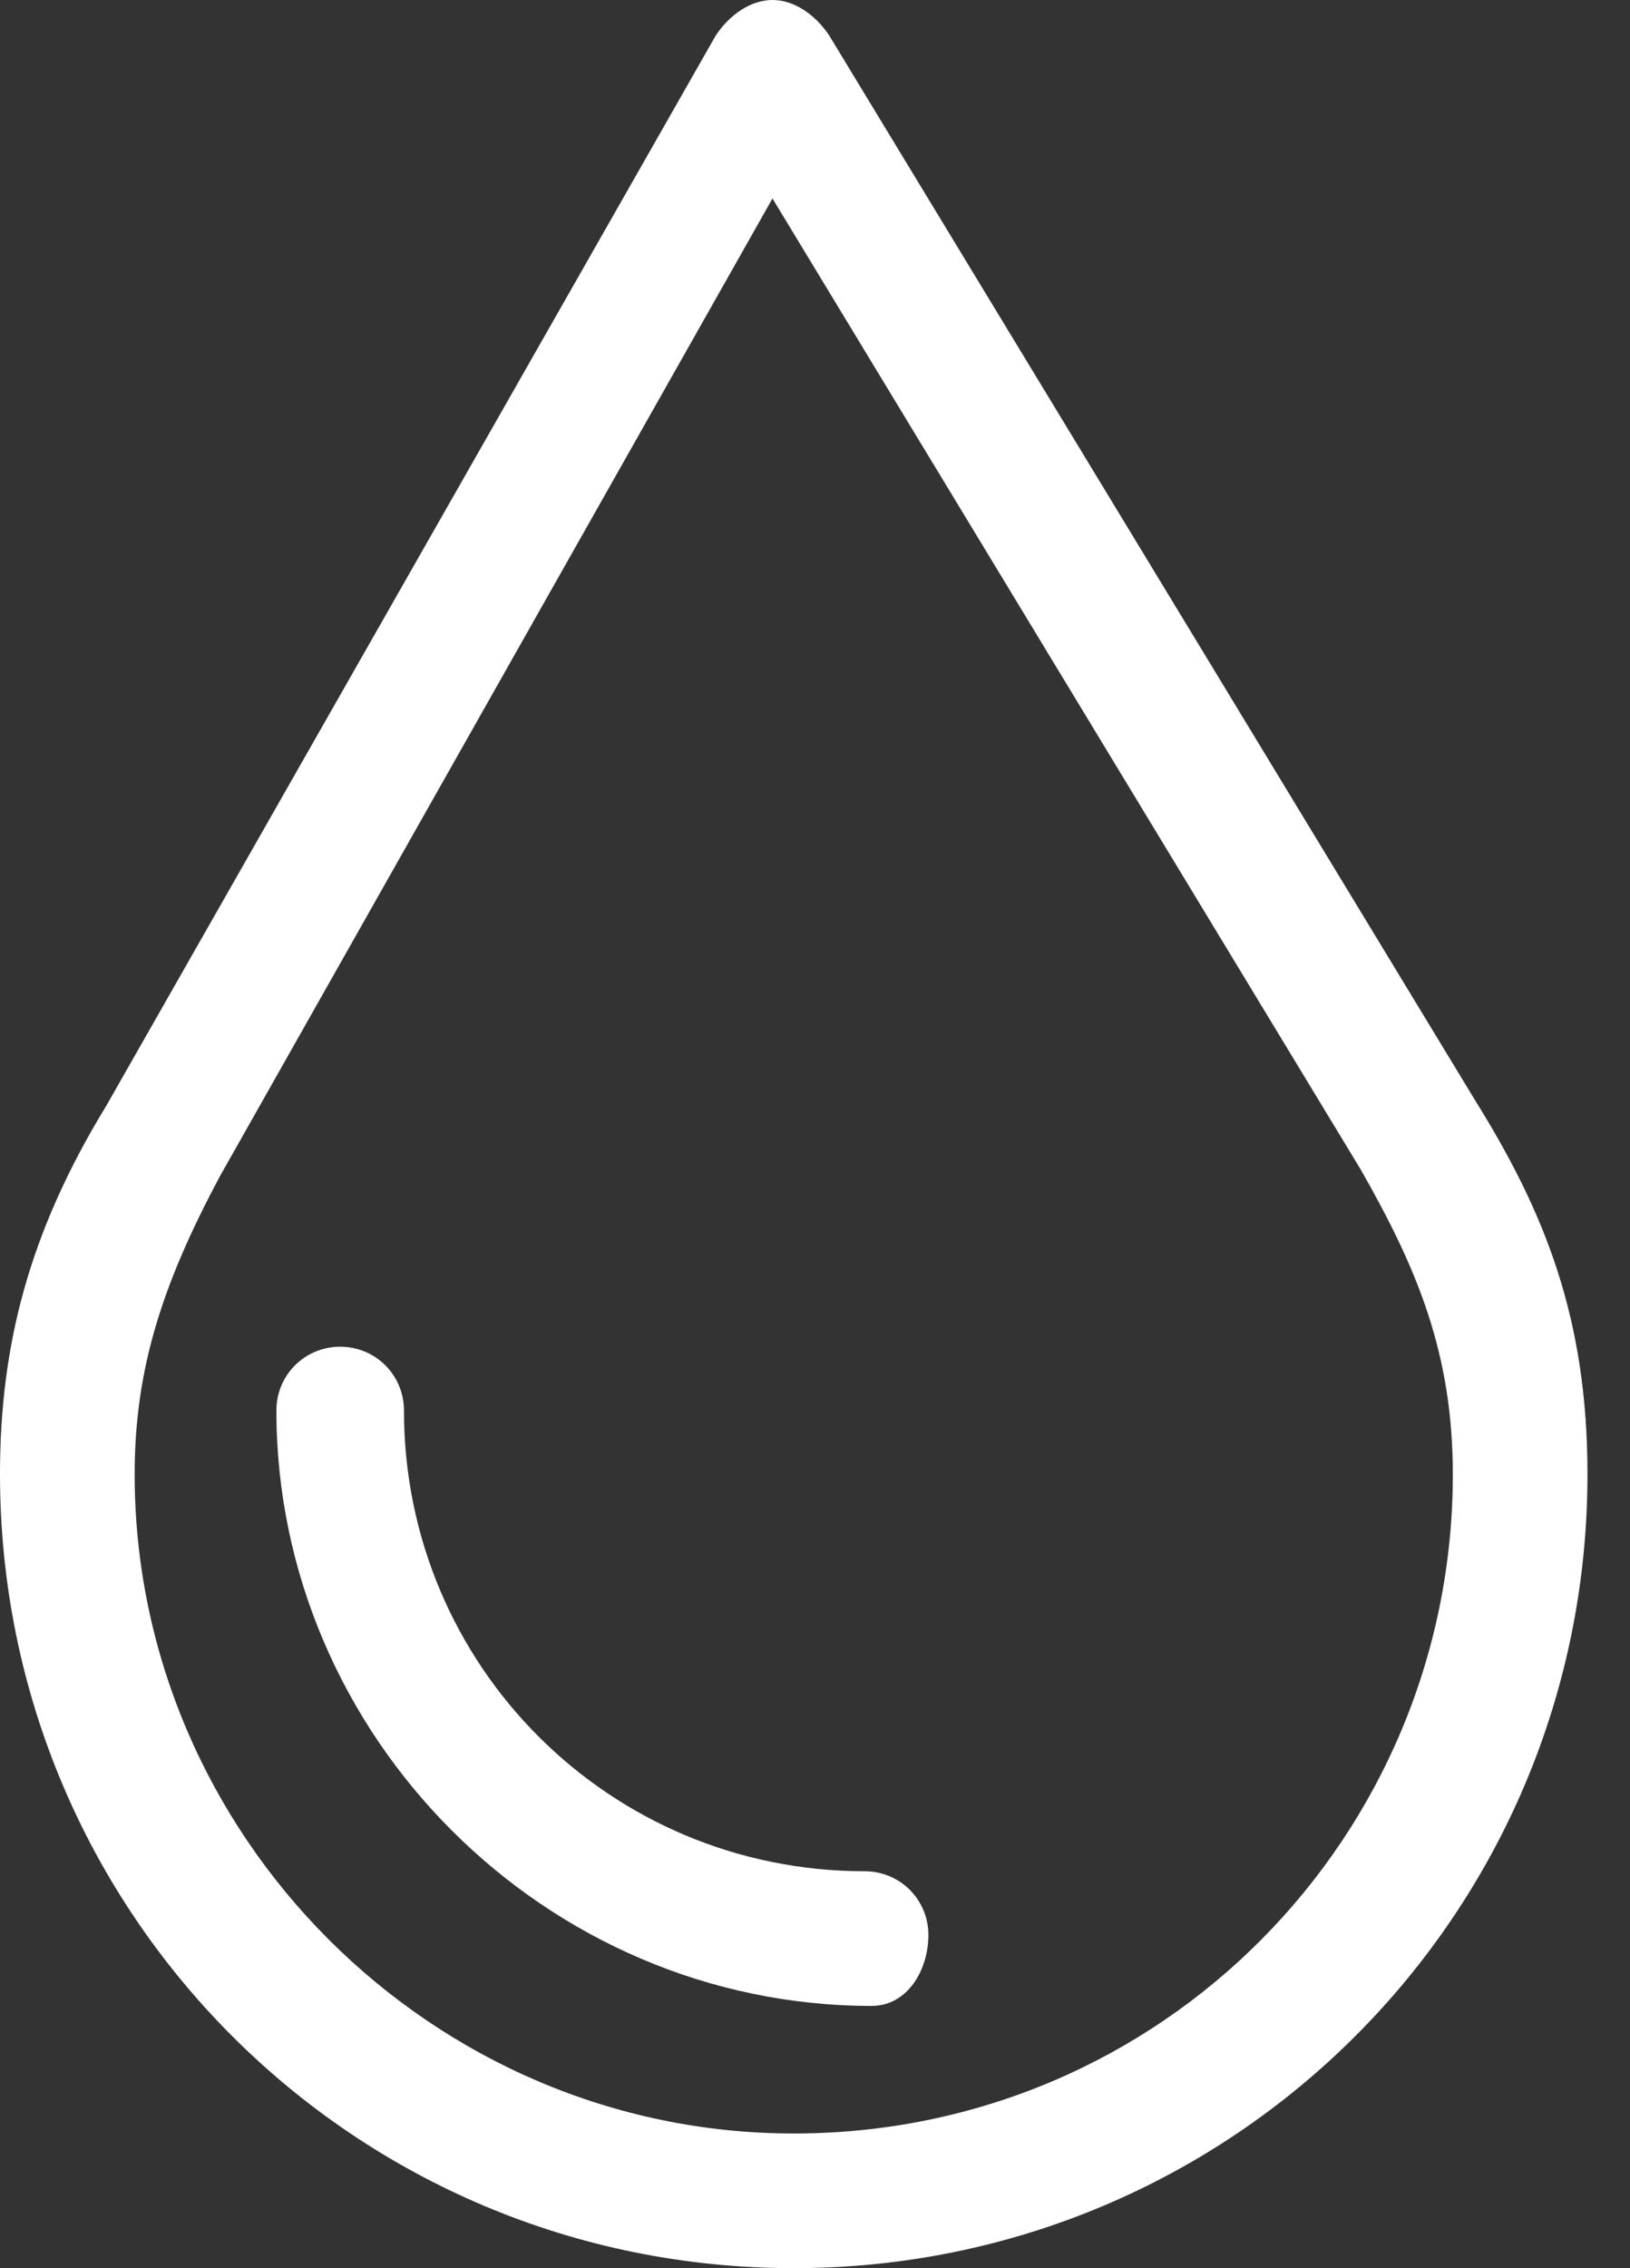 <svg width="23" height="32" viewBox="0 0 23 32" fill="none" xmlns="http://www.w3.org/2000/svg">
<rect x="0" y="0" width="23" height="32" fill="#333333" stroke="none"/>
<g clip-path="url(#clip0)">
<path d="M20.8 15.5L11.7 0.5C11.5 0.2 11.2 0 10.9 0C10.6 0 10.3 0.2 10.1 0.5L1.5 15.6C0.4 17.4 0 19 0 20.8C0 27 5 32 11.2 32C17.4 32 22.4 27 22.4 20.8C22.4 18.6 21.8 17.1 20.8 15.5ZM11.2 30.1C6.1 30.1 1.9 25.9 1.9 20.8C1.9 19.3 2.3 18.1 3.1 16.6L10.9 2.8L19.2 16.5C20 17.9 20.5 19.1 20.5 20.8C20.5 25.9 16.4 30.1 11.2 30.1Z" fill="white"/>
<path d="M12.3 28.3C7.7 28.3 3.9 24.5 3.9 19.9C3.9 19.4 4.3 19 4.8 19C5.3 19 5.7 19.4 5.7 19.9C5.7 23.5 8.6 26.4 12.2 26.4C12.7 26.4 13.1 26.8 13.1 27.3C13.1 27.8 12.8 28.3 12.3 28.3Z" fill="white"/>
</g>
<defs>
<clipPath id="clip0">
<rect width="22.4" height="32" fill="white"/>
</clipPath>
</defs>
</svg>
